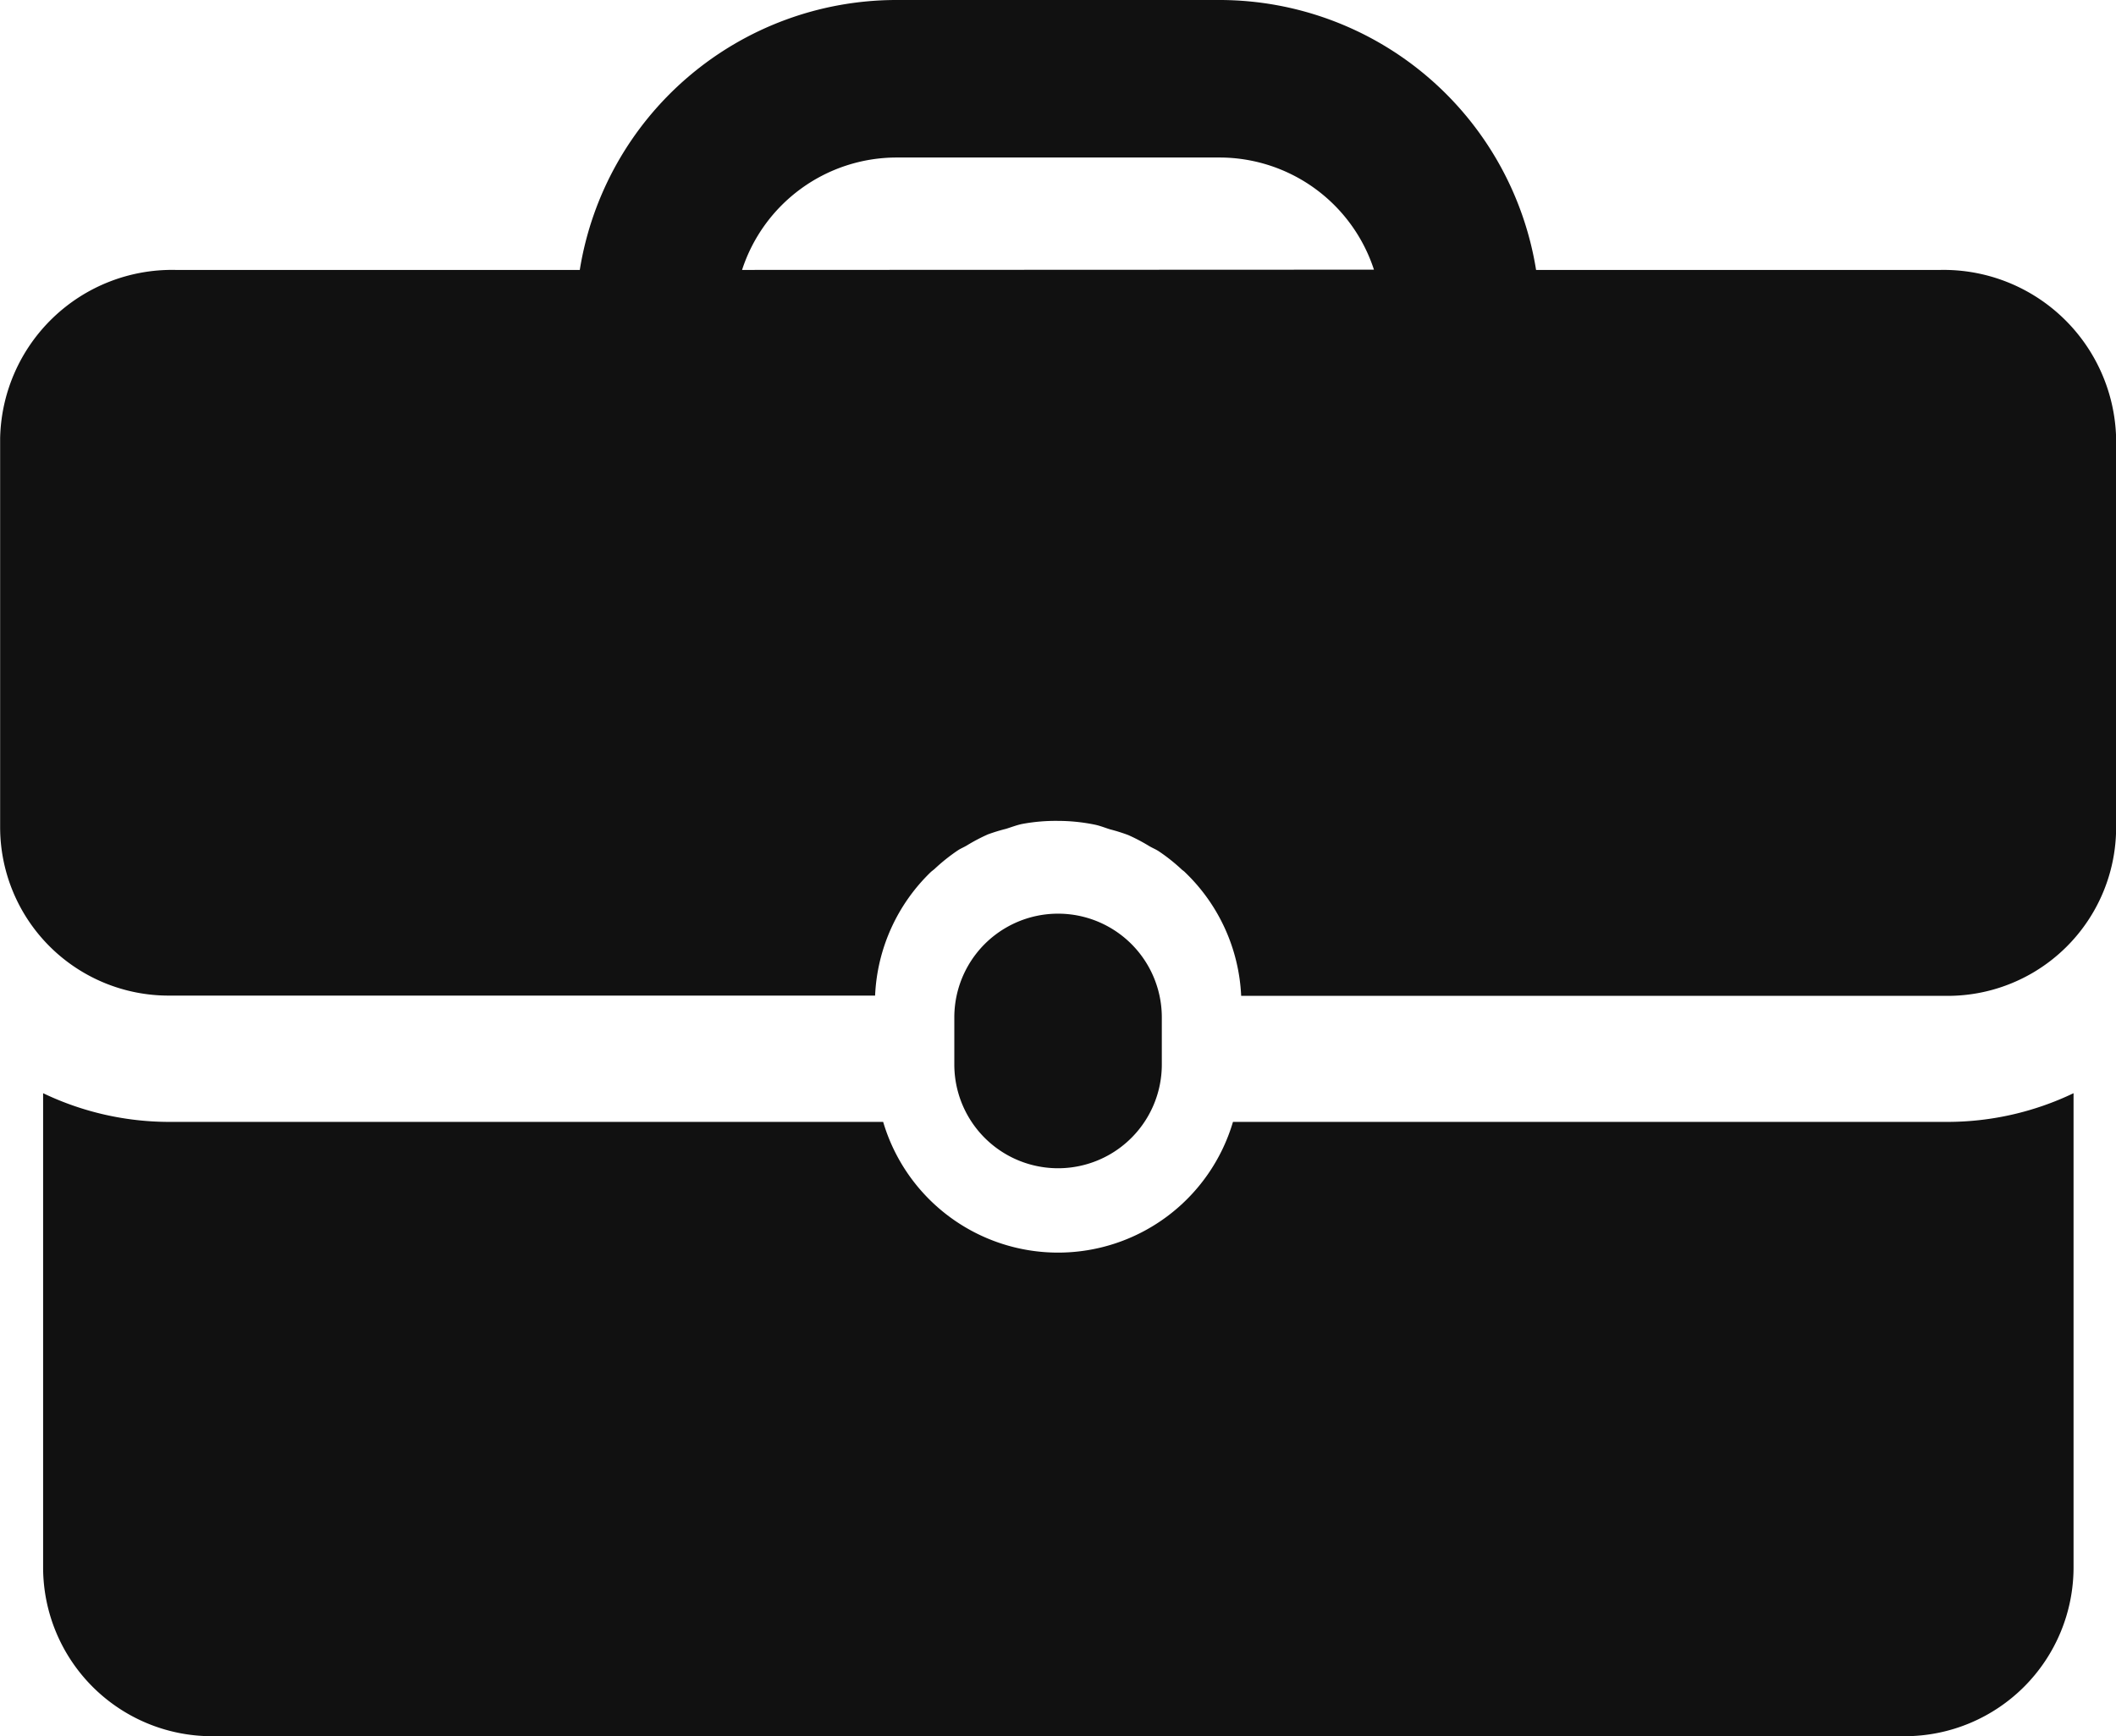 <svg xmlns="http://www.w3.org/2000/svg" viewBox="0 0 16 13.128">
    <defs>
        <style>
            .cls-1{fill:#111}
        </style>
    </defs>
    <g id="old-fashion-briefcase" transform="translate(.001 -4.509)">
        <g id="Group_799" data-name="Group 799" transform="translate(-.001 4.509)">
            <g id="Group_798" data-name="Group 798">
                <path id="Path_827" d="M24.229 27.347v-.356a.784.784 0 0 0-1.569 0v.356a.784.784 0 0 0 1.569 0z" class="cls-1" data-name="Path 827" transform="translate(-15.444 -19.298)"/>
                <path id="Path_828" d="M10.011 30.685a1.379 1.379 0 0 1-2.645 0h-5.4a2.21 2.21 0 0 1-.952-.217v3.588a1.277 1.277 0 0 0 1.27 1.274h12.809a1.277 1.277 0 0 0 1.274-1.274v-3.588a2.21 2.21 0 0 1-.952.217z" class="cls-1" data-name="Path 828" transform="translate(-.688 -22.202)"/>
                <path id="Path_829" d="M14.672 6.55h-3.058a2.426 2.426 0 0 0-2.39-2.041h-2.45A2.426 2.426 0 0 0 4.383 6.55H1.326A1.3 1.3 0 0 0 0 7.823v2.94a1.274 1.274 0 0 0 1.274 1.274h5.342a1.383 1.383 0 0 1 .424-.937l.025-.02a1.4 1.4 0 0 1 .175-.14c.022-.015.048-.025.071-.039a1.361 1.361 0 0 1 .158-.083 1.387 1.387 0 0 1 .137-.042c.039-.012.077-.027.118-.036A1.378 1.378 0 0 1 8 10.716a1.394 1.394 0 0 1 .275.028c.041.008.079.024.118.036a1.357 1.357 0 0 1 .137.043 1.377 1.377 0 0 1 .158.083c.023.014.049.024.072.039a1.365 1.365 0 0 1 .175.139c.008.007.018.013.025.021a1.381 1.381 0 0 1 .424.934h5.343A1.274 1.274 0 0 0 16 10.764v-2.94a1.305 1.305 0 0 0-1.328-1.274zm-9.062 0a1.23 1.23 0 0 1 1.164-.85h2.45a1.229 1.229 0 0 1 1.164.848z" class="cls-1" data-name="Path 829" transform="translate(.001 -4.509)"/>
            </g>
        </g>
    </g>
</svg>
